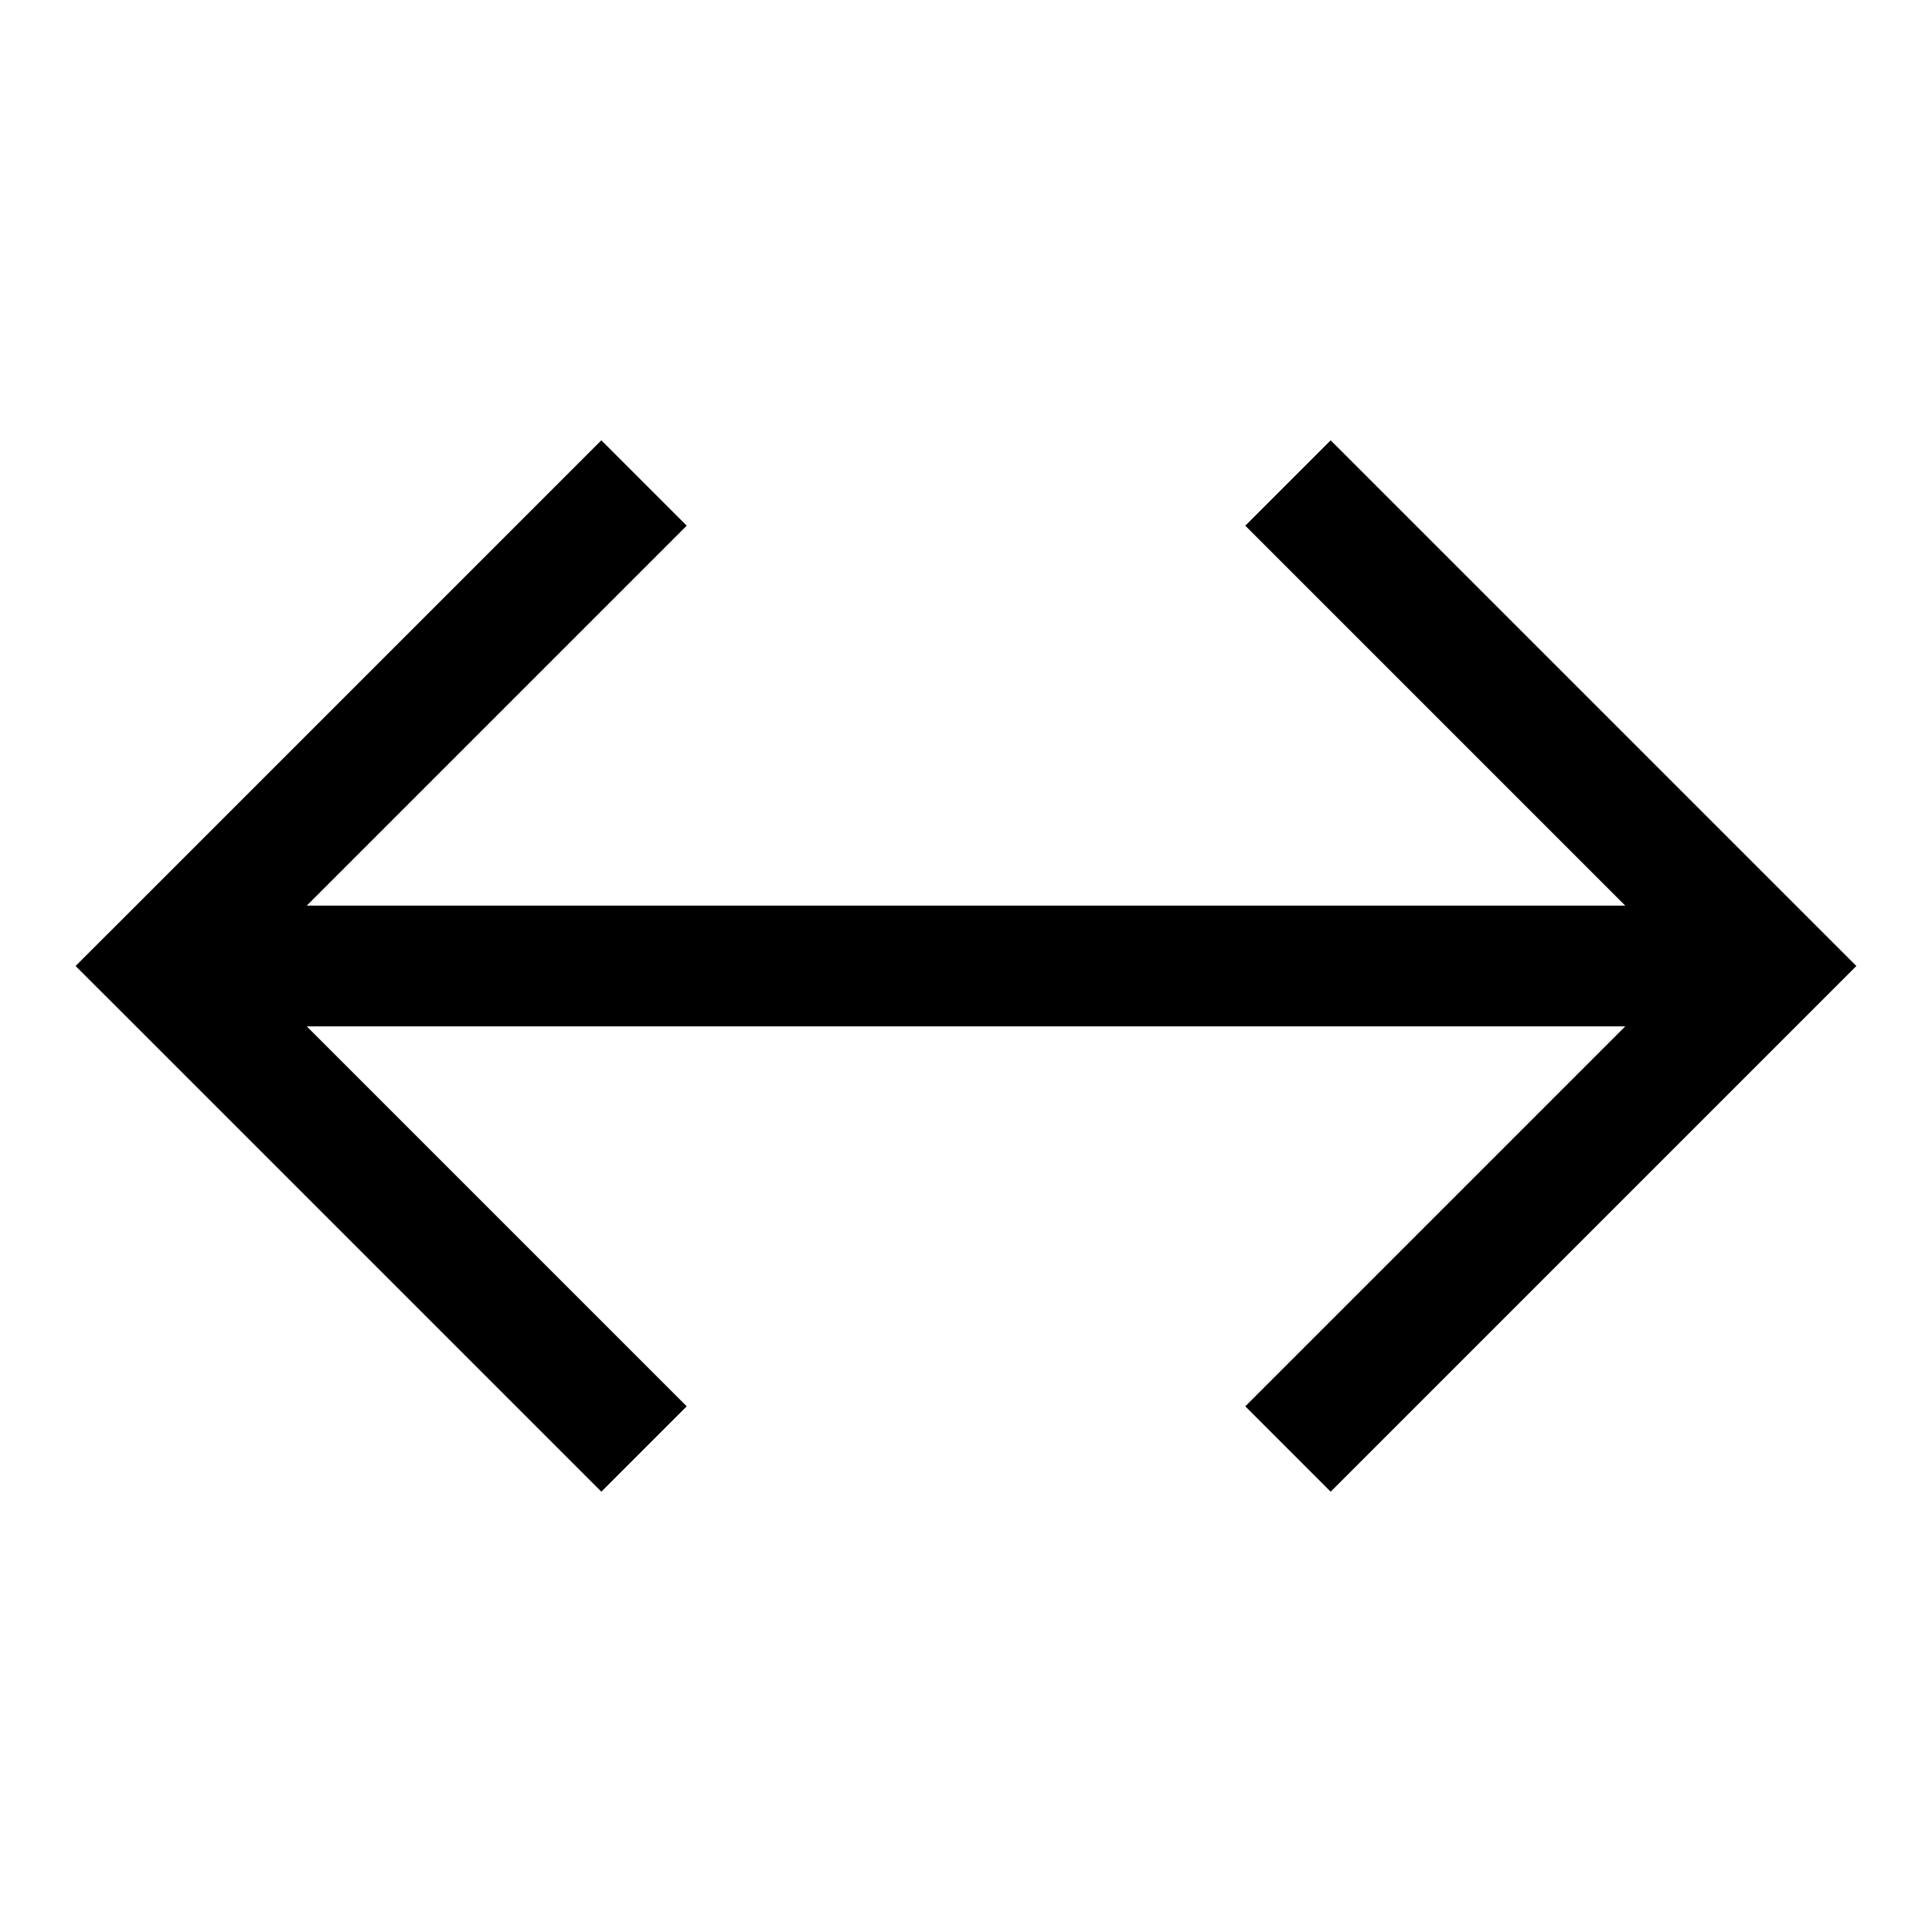 <svg width="32" height="32" viewBox="0 0 32 32" xmlns="http://www.w3.org/2000/svg"><path fill-rule="evenodd" clip-rule="evenodd" d="M22.04 7.293L30.04 15.293L30.747 16L30.04 16.707L22.04 24.707L20.626 23.293L26.919 17H5.081L11.374 23.293L9.96 24.707L1.96 16.707L1.252 16L1.96 15.293L9.96 7.293L11.374 8.707L5.081 15H26.919L20.626 8.707L22.04 7.293Z"/></svg>